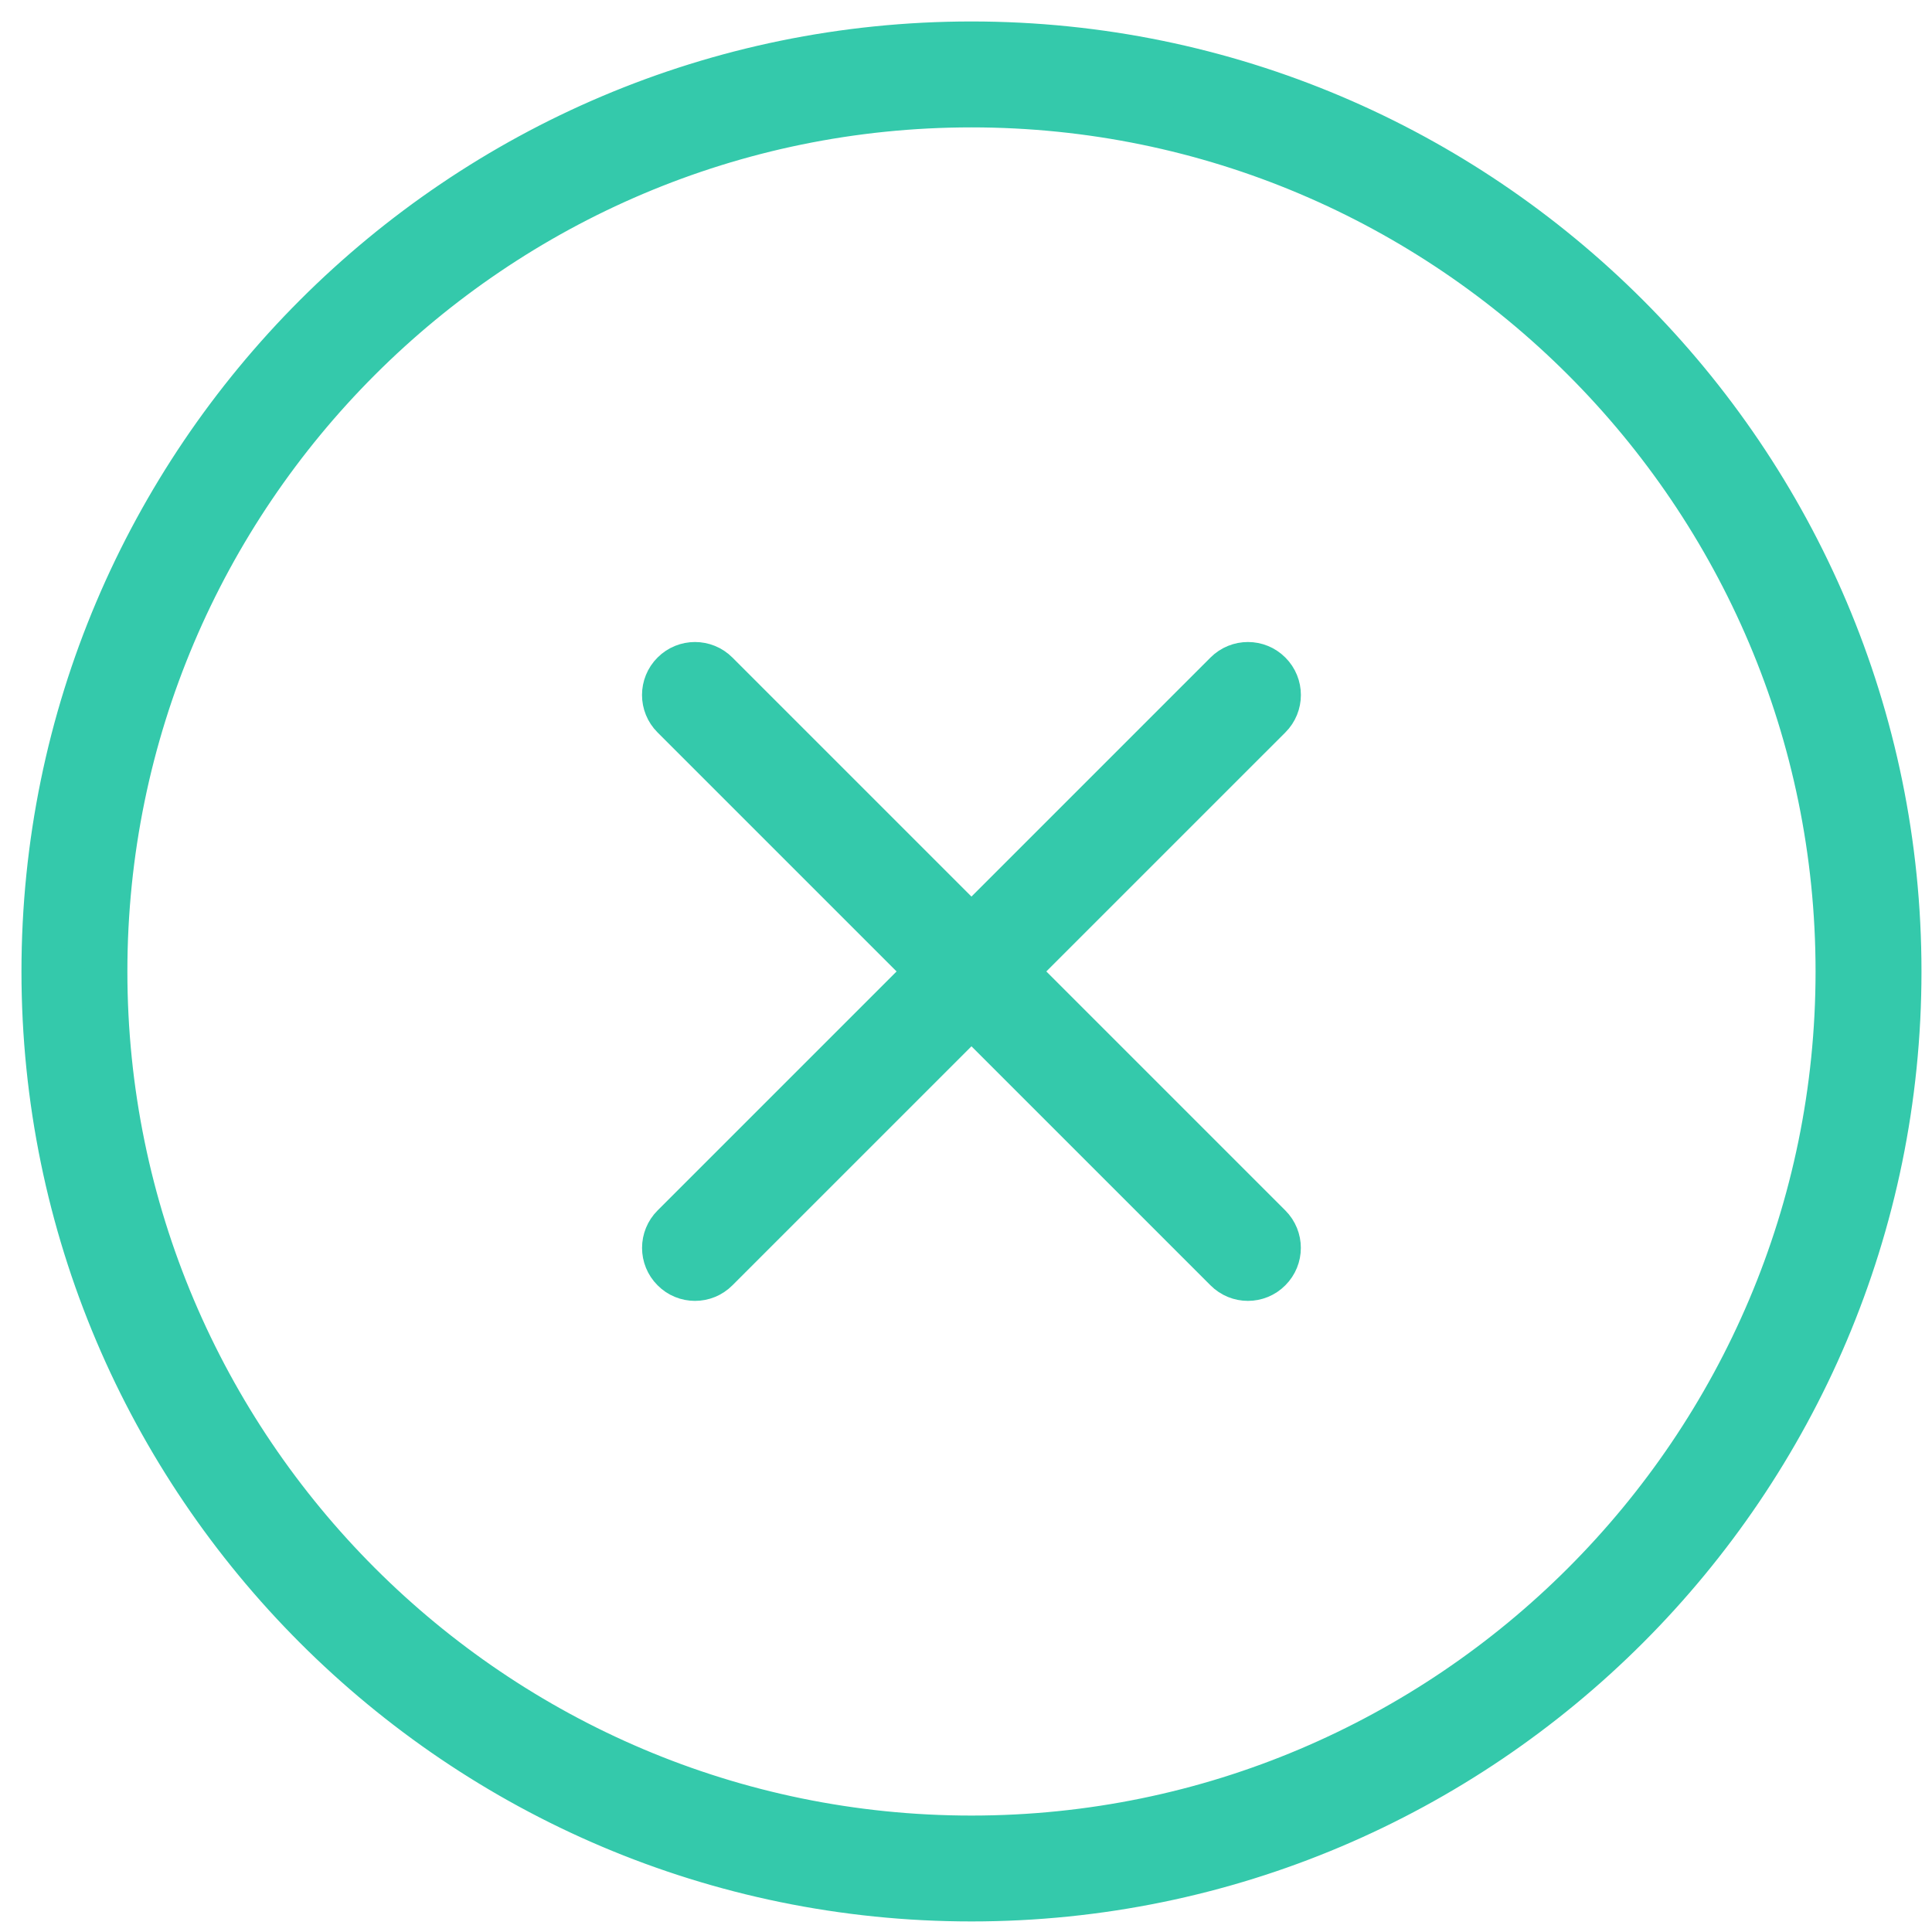<?xml version="1.0" encoding="UTF-8" standalone="no"?>
<svg width="45px" height="45px" viewBox="0 0 45 45" version="1.1" xmlns="http://www.w3.org/2000/svg" xmlns:xlink="http://www.w3.org/1999/xlink" xmlns:sketch="http://www.bohemiancoding.com/sketch/ns">
    <!-- Generator: Sketch 3.2.2 (9983) - http://www.bohemiancoding.com/sketch -->
    <title>close33</title>
    <desc>Created with Sketch.</desc>
    <defs></defs>
    <g id="Page-1" stroke="none" stroke-width="1" fill="none" fill-rule="evenodd" sketch:type="MSPage">
        <g id="Menu-Page" sketch:type="MSArtboardGroup" transform="translate(-38, -63)" stroke="#34C9AB" fill="#34C9AB">
            <g id="close33" sketch:type="MSLayerGroup" transform="translate(39, 64)">
                <g id="Group" sketch:type="MSShapeGroup">
                    <g transform="translate(13.689, 13.689)" id="Shape">
                        <path d="M1.499,14.377 L14.377,1.499"></path>
                        <path d="M1.499,15.111 C1.311,15.111 1.123,15.039 0.981,14.895 C0.694,14.609 0.694,14.145 0.981,13.858 L13.859,0.98 C14.146,0.693 14.61,0.693 14.896,0.98 C15.183,1.266 15.183,1.731 14.896,2.017 L2.017,14.895 C1.874,15.039 1.687,15.111 1.499,15.111 L1.499,15.111 Z"></path>
                    </g>
                    <g transform="translate(13.689, 13.689)" id="Shape">
                        <path d="M1.499,1.499 L14.377,14.377"></path>
                        <path d="M14.377,15.111 C14.19,15.111 14.002,15.039 13.859,14.895 L0.98,2.017 C0.693,1.731 0.693,1.266 0.98,0.98 C1.266,0.693 1.731,0.693 2.017,0.98 L14.895,13.858 C15.182,14.145 15.182,14.609 14.895,14.895 C14.753,15.039 14.565,15.111 14.377,15.111 L14.377,15.111 Z"></path>
                    </g>
                    <path d="M21.627,43.254 C9.702,43.254 0,33.552 0,21.627 C0,9.702 9.702,0 21.627,0 C33.553,0 43.255,9.702 43.255,21.627 C43.255,33.553 33.552,43.254 21.627,43.254 L21.627,43.254 Z M21.627,1.467 C10.511,1.467 1.467,10.511 1.467,21.627 C1.467,32.744 10.511,41.788 21.627,41.788 C32.744,41.788 41.788,32.744 41.788,21.627 C41.788,10.511 32.744,1.467 21.627,1.467 L21.627,1.467 Z" id="Shape"></path>
                </g>
            </g>
        </g>
    </g>
</svg>